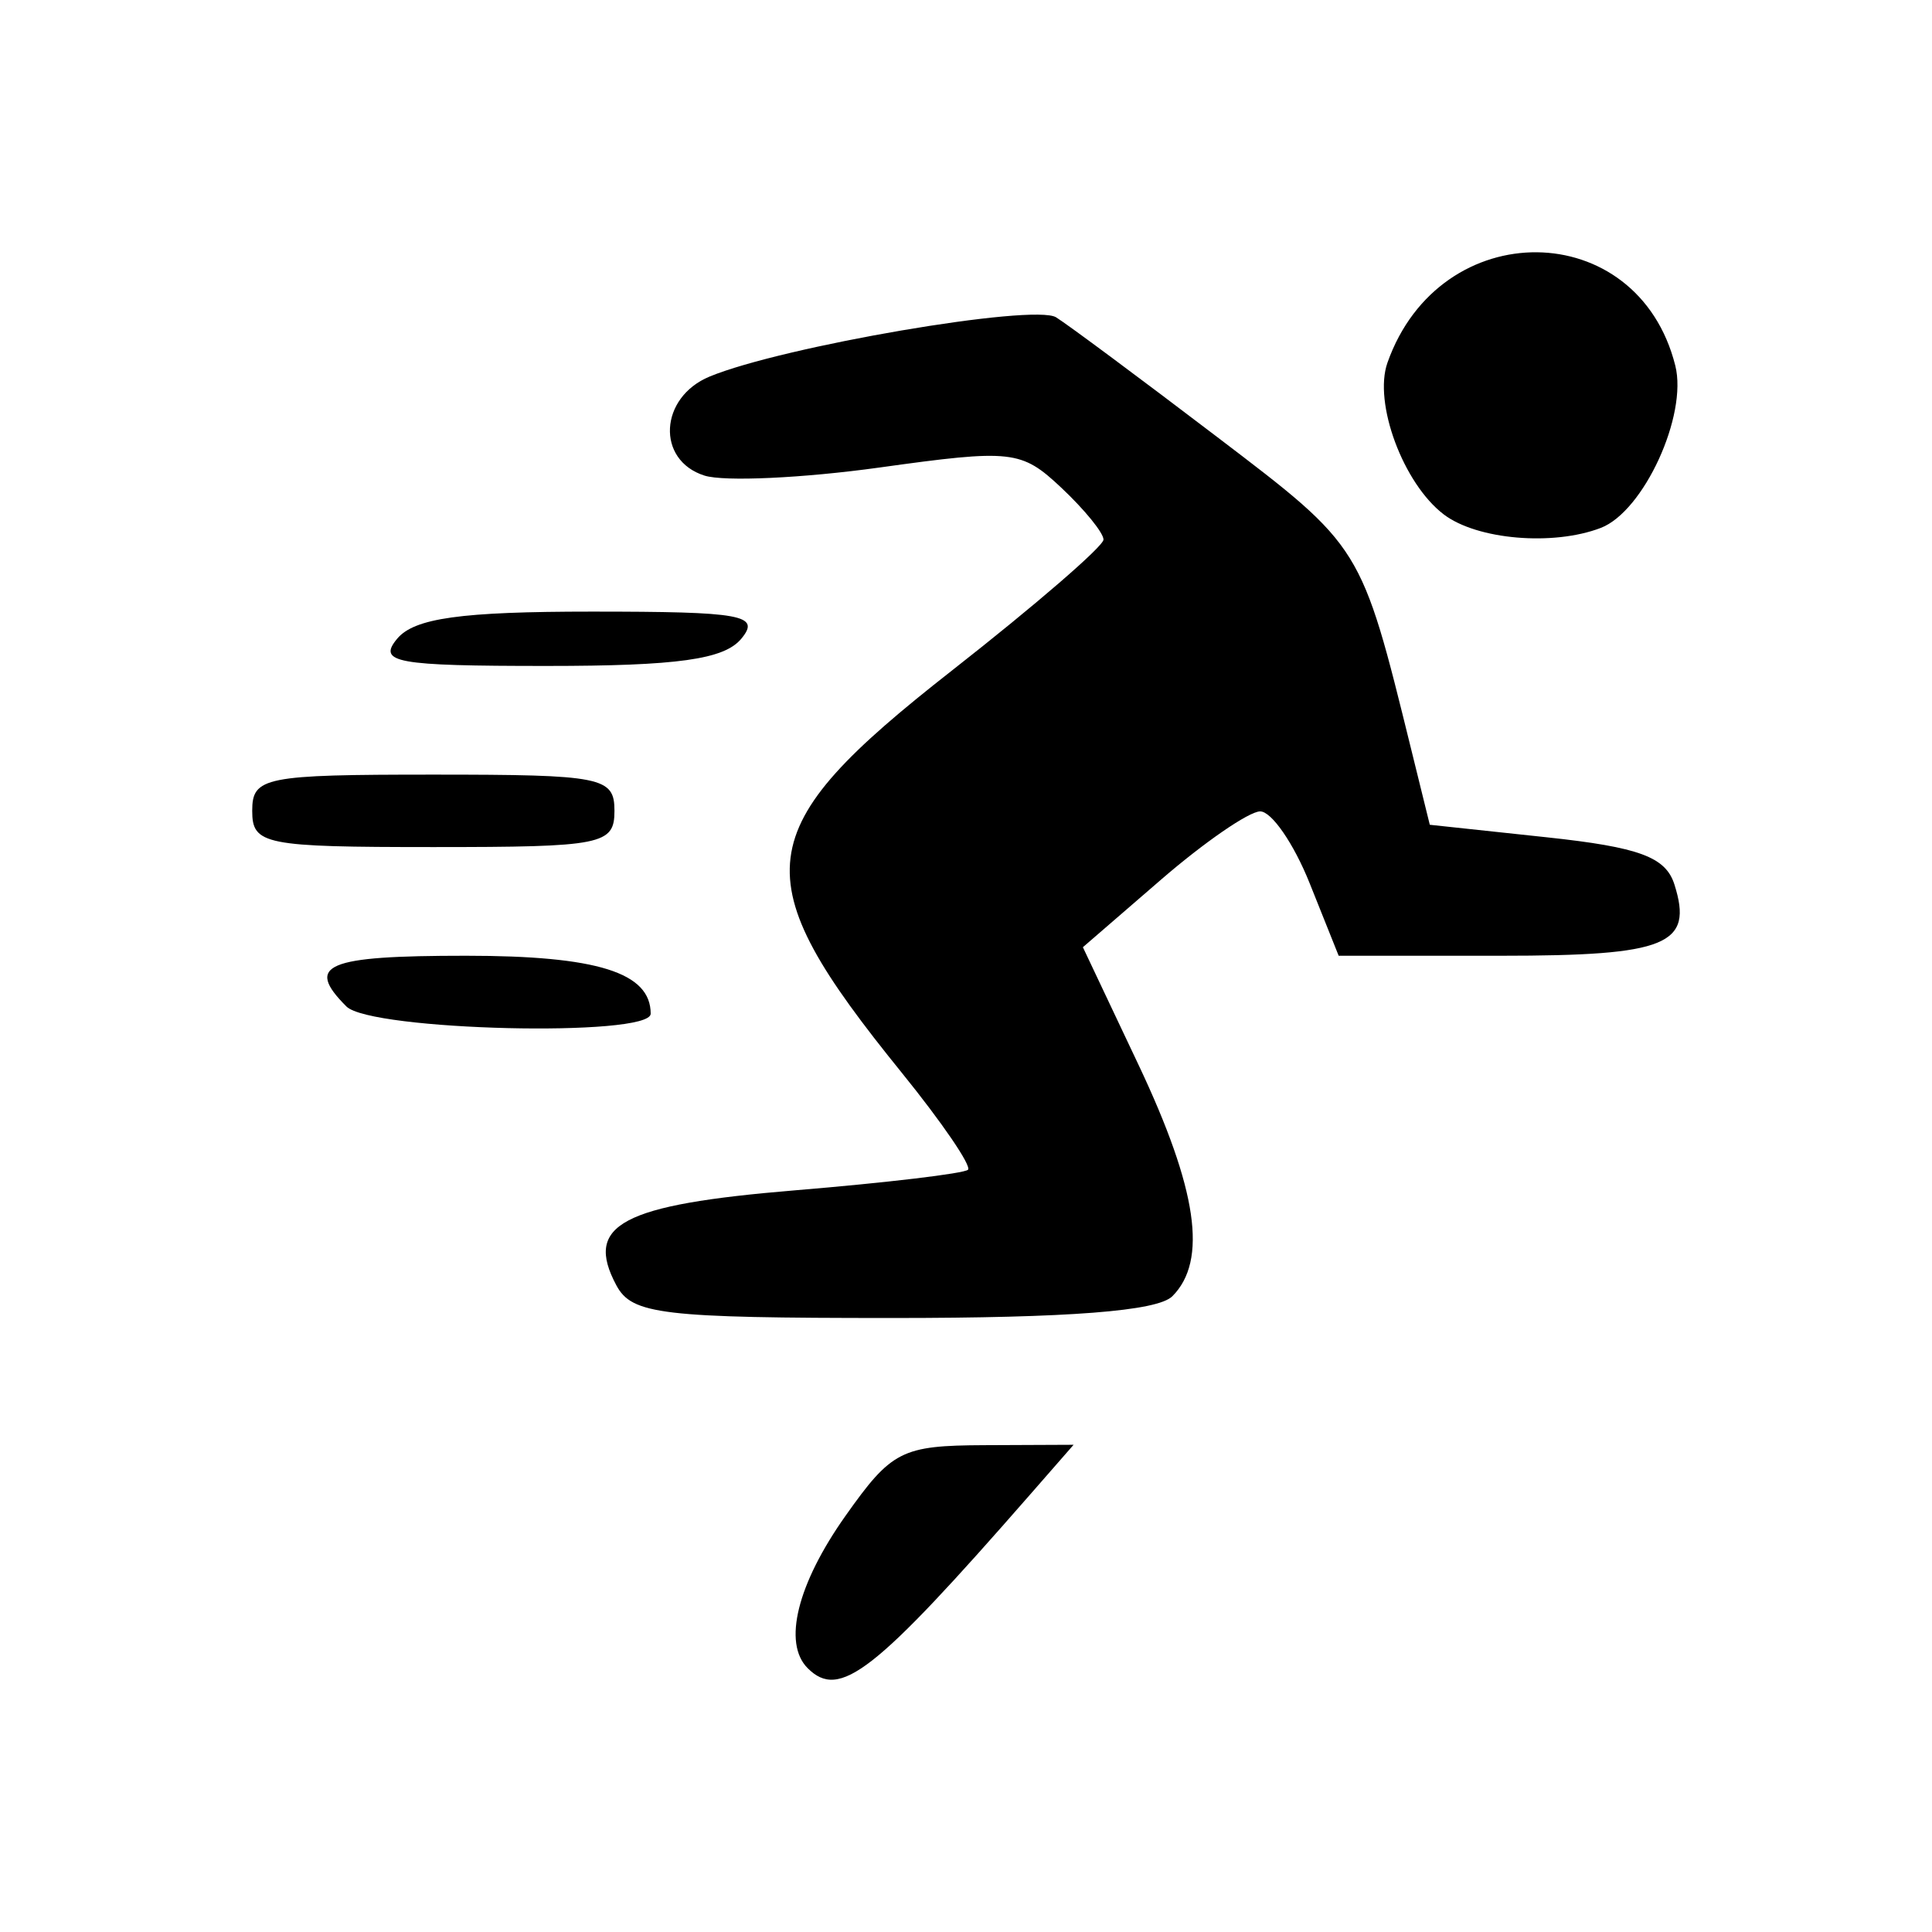 <?xml version="1.0" encoding="UTF-8" standalone="no"?>
<!-- Created with Inkscape (http://www.inkscape.org/) -->

<svg
   xmlns:dc="http://purl.org/dc/elements/1.1/"
   xmlns:cc="http://creativecommons.org/ns#"
   xmlns:rdf="http://www.w3.org/1999/02/22-rdf-syntax-ns#"
   xmlns:svg="http://www.w3.org/2000/svg"
   xmlns="http://www.w3.org/2000/svg"
   xmlns:sodipodi="http://sodipodi.sourceforge.net/DTD/sodipodi-0.dtd"
   xmlns:inkscape="http://www.inkscape.org/namespaces/inkscape"
   width="1920"
   height="1920"
   viewBox="0 0 1920 1920"
   id="svg4212"
   version="1.1"
   inkscape:version="0.91 r13725"
   sodipodi:docname="iconSpeedFast.svg"
   inkscape:export-filename="/Users/Robert/Development/iOS/iOSsmithy/iOS005 - Audio Recording/Assets/iconSpeedFast@3x.png"
   inkscape:export-xdpi="399"
   inkscape:export-ydpi="399">
  <defs
     id="defs4214" />
  <sodipodi:namedview
     id="base"
     pagecolor="#ffffff"
     bordercolor="#666666"
     borderopacity="1.0"
     inkscape:pageopacity="0.0"
     inkscape:pageshadow="2"
     inkscape:zoom="0.27215899"
     inkscape:cx="210.3298"
     inkscape:cy="519.43575"
     inkscape:document-units="px"
     inkscape:current-layer="layer3"
     showgrid="true"
     units="px"
     inkscape:showpageshadow="false"
     inkscape:window-width="1779"
     inkscape:window-height="1156"
     inkscape:window-x="60"
     inkscape:window-y="0"
     inkscape:window-maximized="0">
    <inkscape:grid
       type="xygrid"
       id="grid4760"
       units="px"
       spacingx="40"
       spacingy="40"
       empspacing="16"
       dotted="false" />
  </sodipodi:namedview>
  <g
     inkscape:label="Basic pattern"
     inkscape:groupmode="layer"
     id="layer1"
     transform="translate(0,867.638)"
     sodipodi:insensitive="true"
     style="display:none">
    <path
       style="color:#000000;clip-rule:nonzero;display:inline;overflow:visible;visibility:visible;opacity:1;isolation:auto;mix-blend-mode:normal;color-interpolation:sRGB;color-interpolation-filters:linearRGB;solid-color:#000000;solid-opacity:1;fill:none;fill-opacity:1;fill-rule:nonzero;stroke:#ff0000;stroke-width:1;stroke-linecap:round;stroke-linejoin:round;stroke-miterlimit:4;stroke-dasharray:none;stroke-dashoffset:0;stroke-opacity:1;color-rendering:auto;image-rendering:auto;shape-rendering:auto;text-rendering:auto;enable-background:accumulate"
       id="path4762"
       sodipodi:type="arc"
       sodipodi:cx="960"
       sodipodi:cy="92.36216"
       sodipodi:rx="879.50024"
       sodipodi:ry="879.50031"
       sodipodi:start="0"
       sodipodi:end="6.2831329"
       sodipodi:open="true"
       d="M 1839.5,92.362 A 879.5,879.5 0 0 1 960.012,971.862 879.5,879.5 0 0 1 80.5,92.385 879.5,879.5 0 0 1 959.965,-787.138 879.5,879.5 0 0 1 1839.5,92.316" />
    <rect
       style="opacity:1;fill:none;fill-opacity:1;stroke:#ff0000;stroke-width:1;stroke-linecap:round;stroke-linejoin:miter;stroke-miterlimit:4;stroke-dasharray:none;stroke-opacity:1"
       id="rect4764"
       width="1519"
       height="1519"
       x="200.5"
       y="-667.138"
       ry="119.5" />
    <rect
       style="opacity:1;fill:none;fill-opacity:1;stroke:#ff0000;stroke-width:1;stroke-linecap:round;stroke-linejoin:miter;stroke-miterlimit:4;stroke-dasharray:none;stroke-opacity:1"
       id="rect4766"
       width="1759"
       height="1279"
       x="80.5"
       y="-547.138"
       ry="119.5" />
    <rect
       style="opacity:1;fill:none;fill-opacity:1;stroke:#ff0000;stroke-width:1;stroke-linecap:round;stroke-linejoin:miter;stroke-miterlimit:4;stroke-dasharray:none;stroke-opacity:1"
       id="rect4768"
       width="1279"
       height="1759"
       x="320.5"
       y="-787.138"
       ry="119.5" />
  </g>
  <g
     inkscape:groupmode="layer"
     id="layer2"
     inkscape:label="Main pattern"
     sodipodi:insensitive="true"
     style="display:none">
    <path
       style="color:#000000;clip-rule:nonzero;display:inline;overflow:visible;visibility:visible;opacity:1;isolation:auto;mix-blend-mode:normal;color-interpolation:sRGB;color-interpolation-filters:linearRGB;solid-color:#000000;solid-opacity:1;fill:none;fill-opacity:1;fill-rule:nonzero;stroke:#2e2e2e;stroke-width:1;stroke-linecap:round;stroke-linejoin:round;stroke-miterlimit:4;stroke-dasharray:none;stroke-dashoffset:0;stroke-opacity:1;color-rendering:auto;image-rendering:auto;shape-rendering:auto;text-rendering:auto;enable-background:accumulate"
       id="path4771"
       sodipodi:type="arc"
       sodipodi:cx="960"
       sodipodi:cy="960"
       sodipodi:rx="439.49997"
       sodipodi:ry="439.5"
       sodipodi:start="0"
       sodipodi:end="6.2831329"
       sodipodi:open="true"
       d="M 1399.5,960 A 439.5,439.5 0 0 1 960.006,1399.5 439.5,439.5 0 0 1 520.5,960.012 439.5,439.5 0 0 1 959.983,520.5 439.5,439.5 0 0 1 1399.5,959.977" />
    <path
       style="color:#000000;clip-rule:nonzero;display:inline;overflow:visible;visibility:visible;opacity:1;isolation:auto;mix-blend-mode:normal;color-interpolation:sRGB;color-interpolation-filters:linearRGB;solid-color:#000000;solid-opacity:1;fill:none;fill-opacity:1;fill-rule:nonzero;stroke:#2e2e2e;stroke-width:0.571;stroke-linecap:round;stroke-linejoin:round;stroke-miterlimit:4;stroke-dasharray:none;stroke-dashoffset:0;stroke-opacity:1;color-rendering:auto;image-rendering:auto;shape-rendering:auto;text-rendering:auto;enable-background:accumulate"
       id="path4773"
       sodipodi:type="arc"
       sodipodi:cx="320"
       sodipodi:cy="320"
       sodipodi:rx="119.71463"
       sodipodi:ry="119.71464"
       sodipodi:start="0"
       sodipodi:end="6.2831329"
       sodipodi:open="true"
       d="M 439.715,320 A 119.715,119.715 0 0 1 320.002,439.715 119.715,119.715 0 0 1 200.285,320.003 119.715,119.715 0 0 1 319.995,200.285 119.715,119.715 0 0 1 439.715,319.994" />
    <path
       style="color:#000000;clip-rule:nonzero;display:inline;overflow:visible;visibility:visible;opacity:1;isolation:auto;mix-blend-mode:normal;color-interpolation:sRGB;color-interpolation-filters:linearRGB;solid-color:#000000;solid-opacity:1;fill:none;fill-opacity:1;fill-rule:nonzero;stroke:#2e2e2e;stroke-width:1;stroke-linecap:round;stroke-linejoin:round;stroke-miterlimit:4;stroke-dasharray:none;stroke-dashoffset:0;stroke-opacity:1;color-rendering:auto;image-rendering:auto;shape-rendering:auto;text-rendering:auto;enable-background:accumulate"
       id="path4794"
       sodipodi:type="arc"
       sodipodi:cx="1600"
       sodipodi:cy="320"
       sodipodi:rx="119.49998"
       sodipodi:ry="119.5"
       sodipodi:start="0"
       sodipodi:end="6.2831329"
       sodipodi:open="true"
       d="M 1719.5,320 A 119.5,119.5 0 0 1 1600.002,439.5 119.5,119.5 0 0 1 1480.5,320.003 119.5,119.5 0 0 1 1599.995,200.5 119.5,119.5 0 0 1 1719.5,319.994" />
    <path
       style="color:#000000;clip-rule:nonzero;display:inline;overflow:visible;visibility:visible;opacity:1;isolation:auto;mix-blend-mode:normal;color-interpolation:sRGB;color-interpolation-filters:linearRGB;solid-color:#000000;solid-opacity:1;fill:none;fill-opacity:1;fill-rule:nonzero;stroke:#2e2e2e;stroke-width:1;stroke-linecap:round;stroke-linejoin:round;stroke-miterlimit:4;stroke-dasharray:none;stroke-dashoffset:0;stroke-opacity:1;color-rendering:auto;image-rendering:auto;shape-rendering:auto;text-rendering:auto;enable-background:accumulate"
       id="path4796"
       sodipodi:type="arc"
       sodipodi:cx="319.99997"
       sodipodi:cy="1600"
       sodipodi:rx="119.49998"
       sodipodi:ry="119.5"
       sodipodi:start="0"
       sodipodi:end="6.2831329"
       sodipodi:open="true"
       d="M 439.5,1600 A 119.5,119.5 0 0 1 320.002,1719.5 119.5,119.5 0 0 1 200.5,1600.003 119.5,119.5 0 0 1 319.995,1480.5 119.5,119.5 0 0 1 439.5,1599.994" />
    <path
       style="color:#000000;clip-rule:nonzero;display:inline;overflow:visible;visibility:visible;opacity:1;isolation:auto;mix-blend-mode:normal;color-interpolation:sRGB;color-interpolation-filters:linearRGB;solid-color:#000000;solid-opacity:1;fill:none;fill-opacity:1;fill-rule:nonzero;stroke:#2e2e2e;stroke-width:1;stroke-linecap:round;stroke-linejoin:round;stroke-miterlimit:4;stroke-dasharray:none;stroke-dashoffset:0;stroke-opacity:1;color-rendering:auto;image-rendering:auto;shape-rendering:auto;text-rendering:auto;enable-background:accumulate"
       id="path4798"
       sodipodi:type="arc"
       sodipodi:cx="1600"
       sodipodi:cy="1600"
       sodipodi:rx="119.49998"
       sodipodi:ry="119.5"
       sodipodi:start="0"
       sodipodi:end="6.2831329"
       sodipodi:open="true"
       d="M 1719.5,1600 A 119.5,119.5 0 0 1 1600.002,1719.5 119.5,119.5 0 0 1 1480.5,1600.003 119.5,119.5 0 0 1 1599.995,1480.5 119.5,119.5 0 0 1 1719.5,1599.994" />
    <rect
       style="opacity:1;fill:none;fill-opacity:1;stroke:#2e2e2e;stroke-width:1;stroke-linecap:round;stroke-linejoin:miter;stroke-miterlimit:4;stroke-dasharray:none;stroke-opacity:1"
       id="rect4800"
       width="239"
       height="1809"
       x="-119.5"
       y="453.145"
       ry="0"
       transform="matrix(0.707,-0.707,0.707,0.707,0,0)" />
    <rect
       style="opacity:1;fill:none;fill-opacity:1;stroke:#2e2e2e;stroke-width:1;stroke-linecap:round;stroke-linejoin:miter;stroke-miterlimit:4;stroke-dasharray:none;stroke-opacity:1"
       id="rect4802"
       width="239"
       height="1809"
       x="1238.145"
       y="-904.5"
       transform="matrix(0.707,0.707,-0.707,0.707,0,0)" />
  </g>
  <g
     inkscape:groupmode="layer"
     id="layer3"
     inkscape:label="Icon"
     style="display:inline">
    <path
       style="fill:#000000"
       d="m 802.646,1657.809 c -24.892,-24.892 -10.334,-83.603 37.5,-151.24 45.974,-65.006 55.814,-70.019 138.138,-70.376 l 88.638,-0.384 -43.252,49.5 c -155.105,177.511 -189.314,204.209 -221.023,172.5 z M 612.535,1277.339 c -32.264,-60.286 5.043,-80.122 177.561,-94.413 90.81,-7.522 168.159,-16.727 171.887,-20.455 3.728,-3.728 -25.823,-47.027 -65.669,-96.22 -158.687,-195.912 -153.073,-241.032 49.769,-399.94 82.809,-64.874 150.563,-123.414 150.563,-130.09 0,-6.675 -18.865,-29.86 -41.923,-51.521 -39.793,-37.384 -48.965,-38.405 -180.559,-20.102 -76.25,10.605 -154.584,14.221 -174.077,8.034 -48.138,-15.278 -44.931,-77.659 5.059,-98.391 72.268,-29.972 322.265,-72.712 344.418,-58.882 11.85,7.398 83.951,60.977 160.224,119.064 144.043,109.699 142.625,107.412 192.774,310.804 l 18.349,74.417 116.082,12.431 c 92.125,9.866 118.341,19.549 127.029,46.922 19.048,60.014 -7.27,70.812 -172.585,70.812 l -161.083,0 -28.809,-72 c -15.845,-39.6 -38.054,-71.758 -49.354,-71.463 -11.3,0.295 -55.529,30.786 -98.288,67.757 l -77.742,67.22 55.228,116.743 c 58.591,123.852 68.971,194.828 33.656,230.143 -14.781,14.781 -102.659,21.6 -278.367,21.6 -229.039,0 -258.643,-3.506 -274.144,-32.47 z M 344.246,1000.209 c -41.515,-41.515 -20.571,-50.4 118.8,-50.4 130.467,0 183.6,16.669 183.6,57.6 0,23.591 -278.234,16.966 -302.4,-7.2 z M 250.646,805.809 c 0,-33.6 12,-36 180,-36 168,0 180,2.4 180,36 0,33.6 -12,36 -180,36 -168,0 -180,-2.4 -180,-36 z m 144,-171 c 17.041,-20.533 63.367,-27 193.408,-27 149.959,0 168.243,3.322 148.592,27 -17.041,20.533 -63.367,27 -193.408,27 -149.959,0 -168.243,-3.322 -148.592,-27 z M 1434.853,511.27 c -40.33,-30.641 -70.127,-110.852 -56.02,-150.804 52.192,-147.819 248.732,-145.824 286.06,2.903 12.408,49.437 -31.432,144.904 -74.053,161.259 -47.439,18.204 -122.955,11.737 -155.986,-13.358 z"
       id="path4474"
       inkscape:connector-curvature="0" />
  </g>
</svg>
